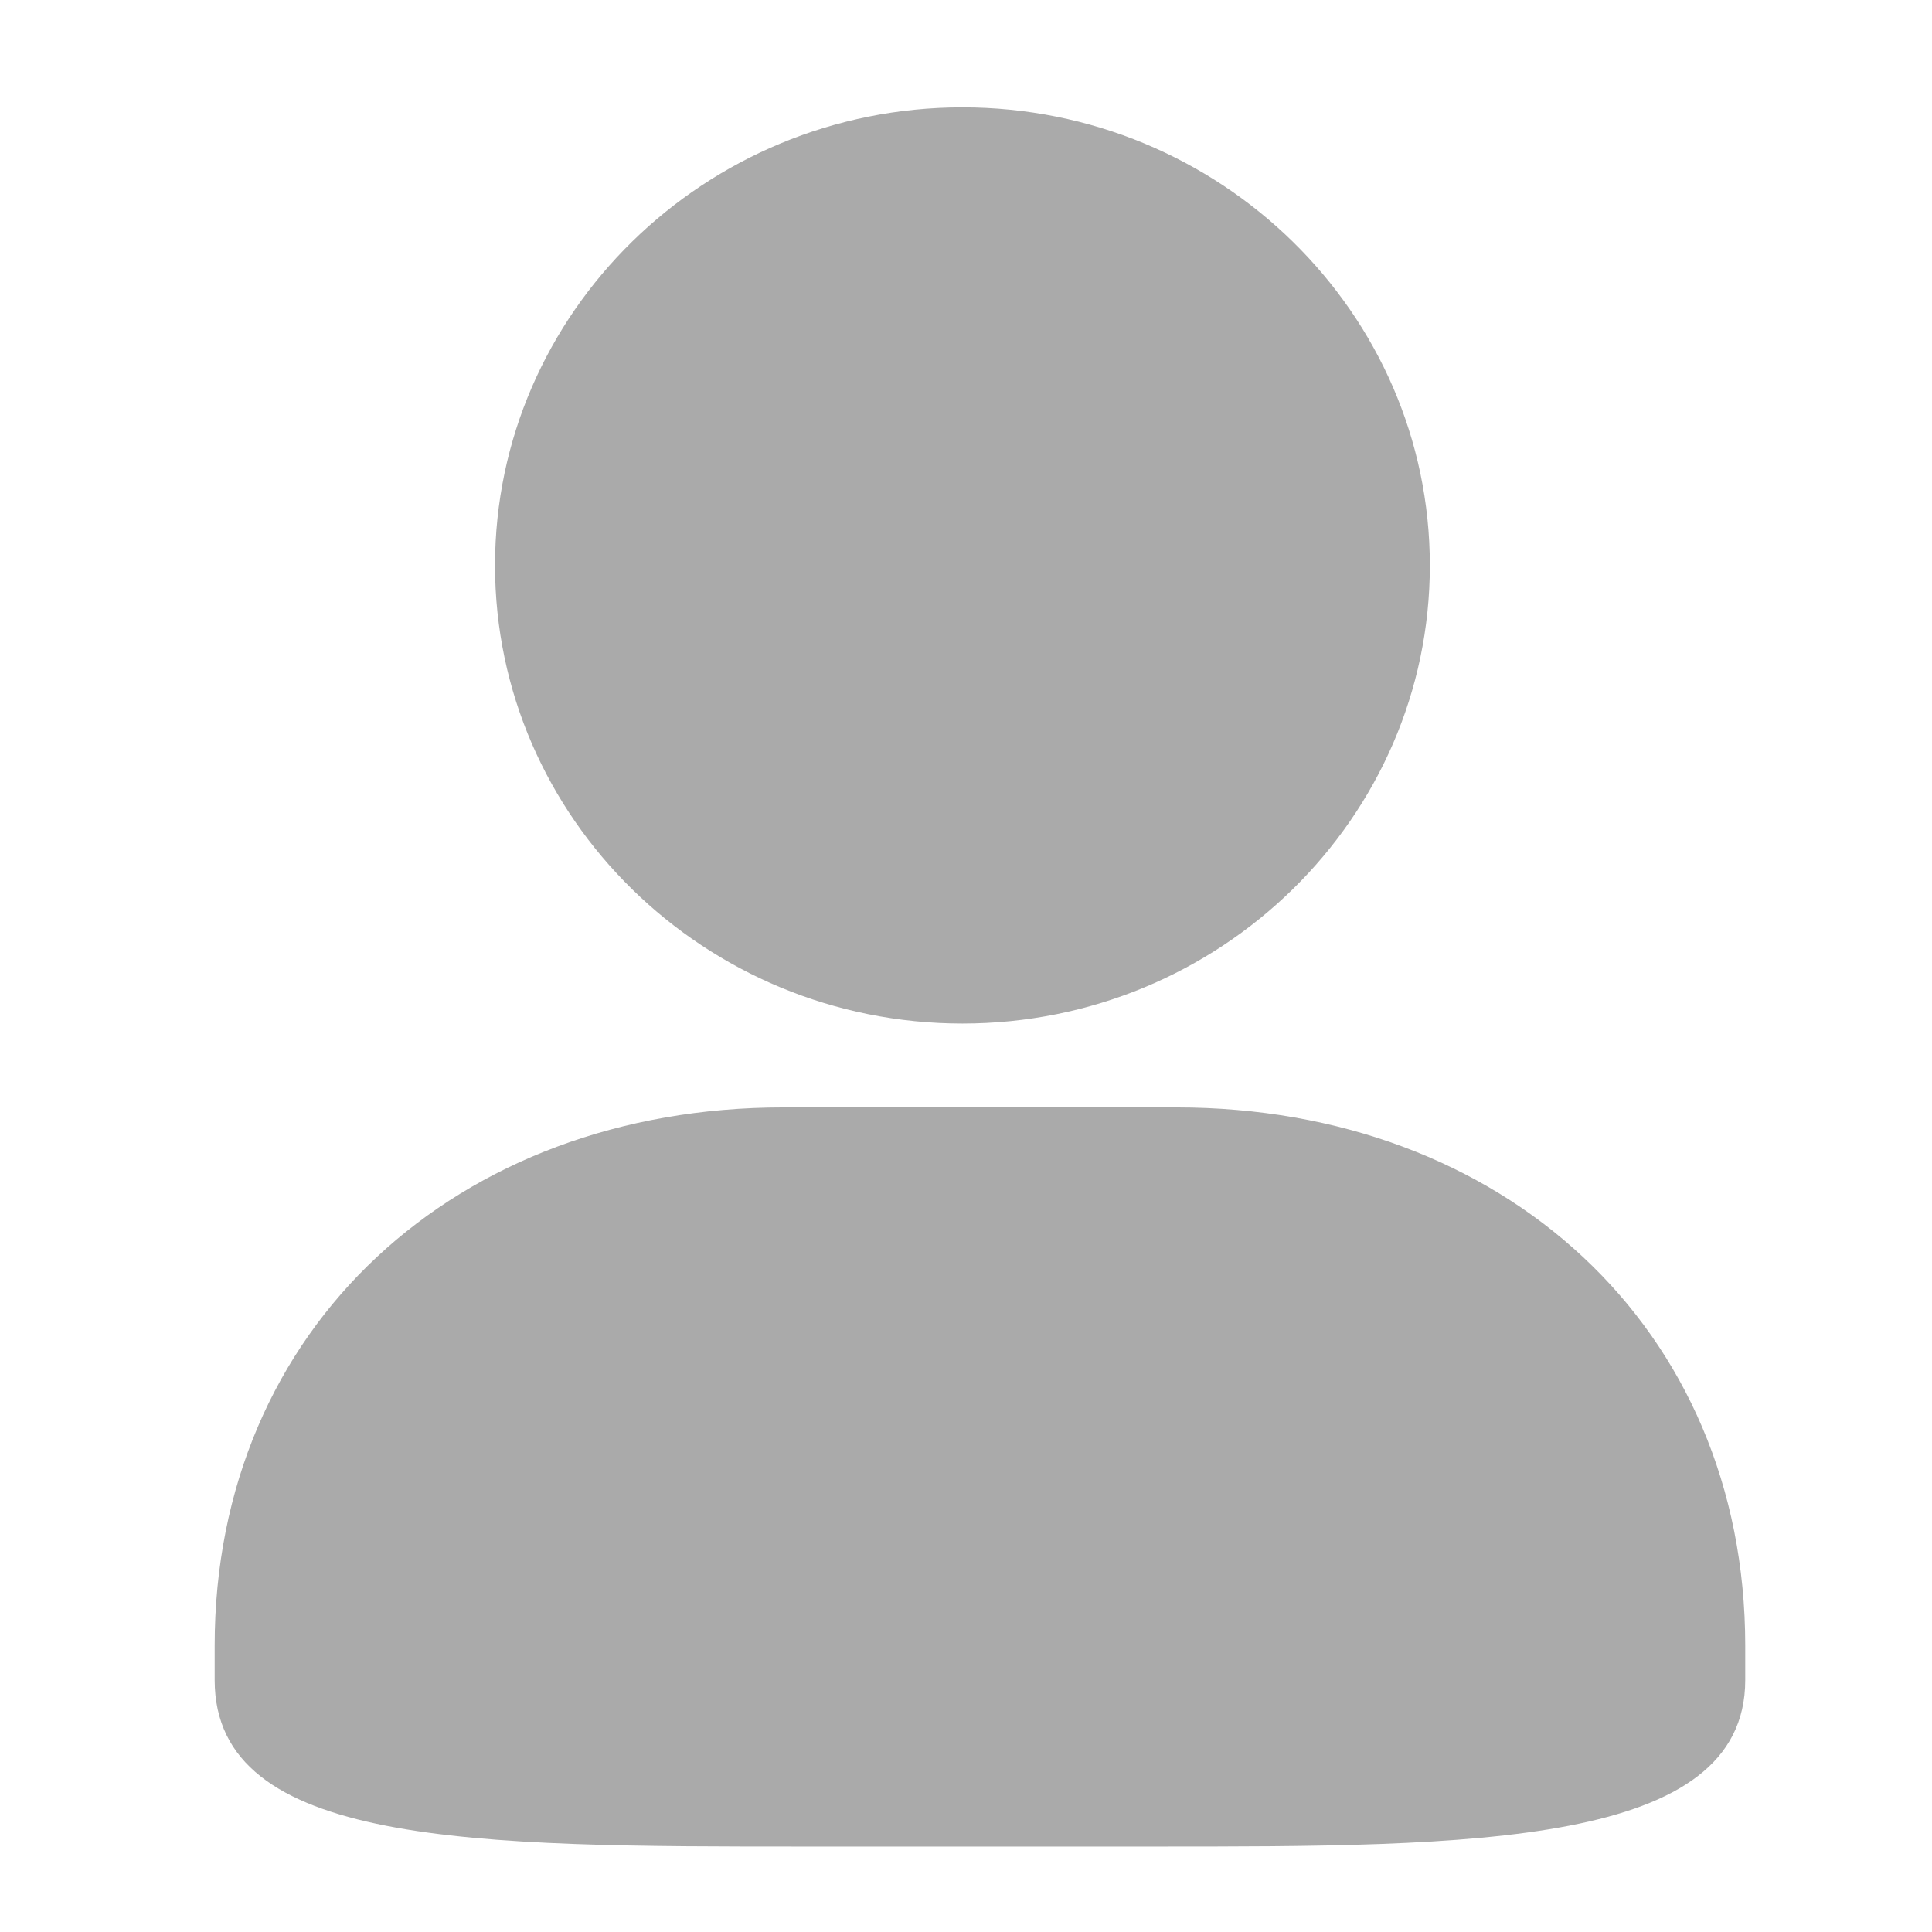<?xml version="1.0" encoding="UTF-8"?>
<svg width="36px" height="36px" viewBox="0 0 36 36" version="1.1" xmlns="http://www.w3.org/2000/svg" xmlns:xlink="http://www.w3.org/1999/xlink">
    <!-- Generator: Sketch 53.2 (72643) - https://sketchapp.com -->
    <title>icon/账号</title>
    <desc>Created with Sketch.</desc>
    <g id="icon/账号" stroke="none" stroke-width="1" fill="none" fill-rule="evenodd">
        <g id="Group-3" transform="translate(4, 2)" fill="#AAAAAA">
            <path d="M10.593,18.635 C4.528,18.635 0,22.725 0,28.665 L0,29.304 C0,32.408 4.853,32.408 10.996,32.408 L17.523,32.408 C23.424,32.408 28.52,32.408 28.52,29.304 L28.52,28.665 C28.52,22.726 23.991,18.635 17.927,18.635 L10.593,18.635 Z M13.933,17.072 C18.735,17.072 22.643,13.243 22.643,8.536 C22.643,3.829 18.735,0 13.933,0 C9.131,0 5.224,3.83 5.224,8.536 C5.224,13.242 9.131,17.072 13.933,17.072 L13.933,17.072 Z" id="Page-1"></path>
        </g>
    </g>
</svg>